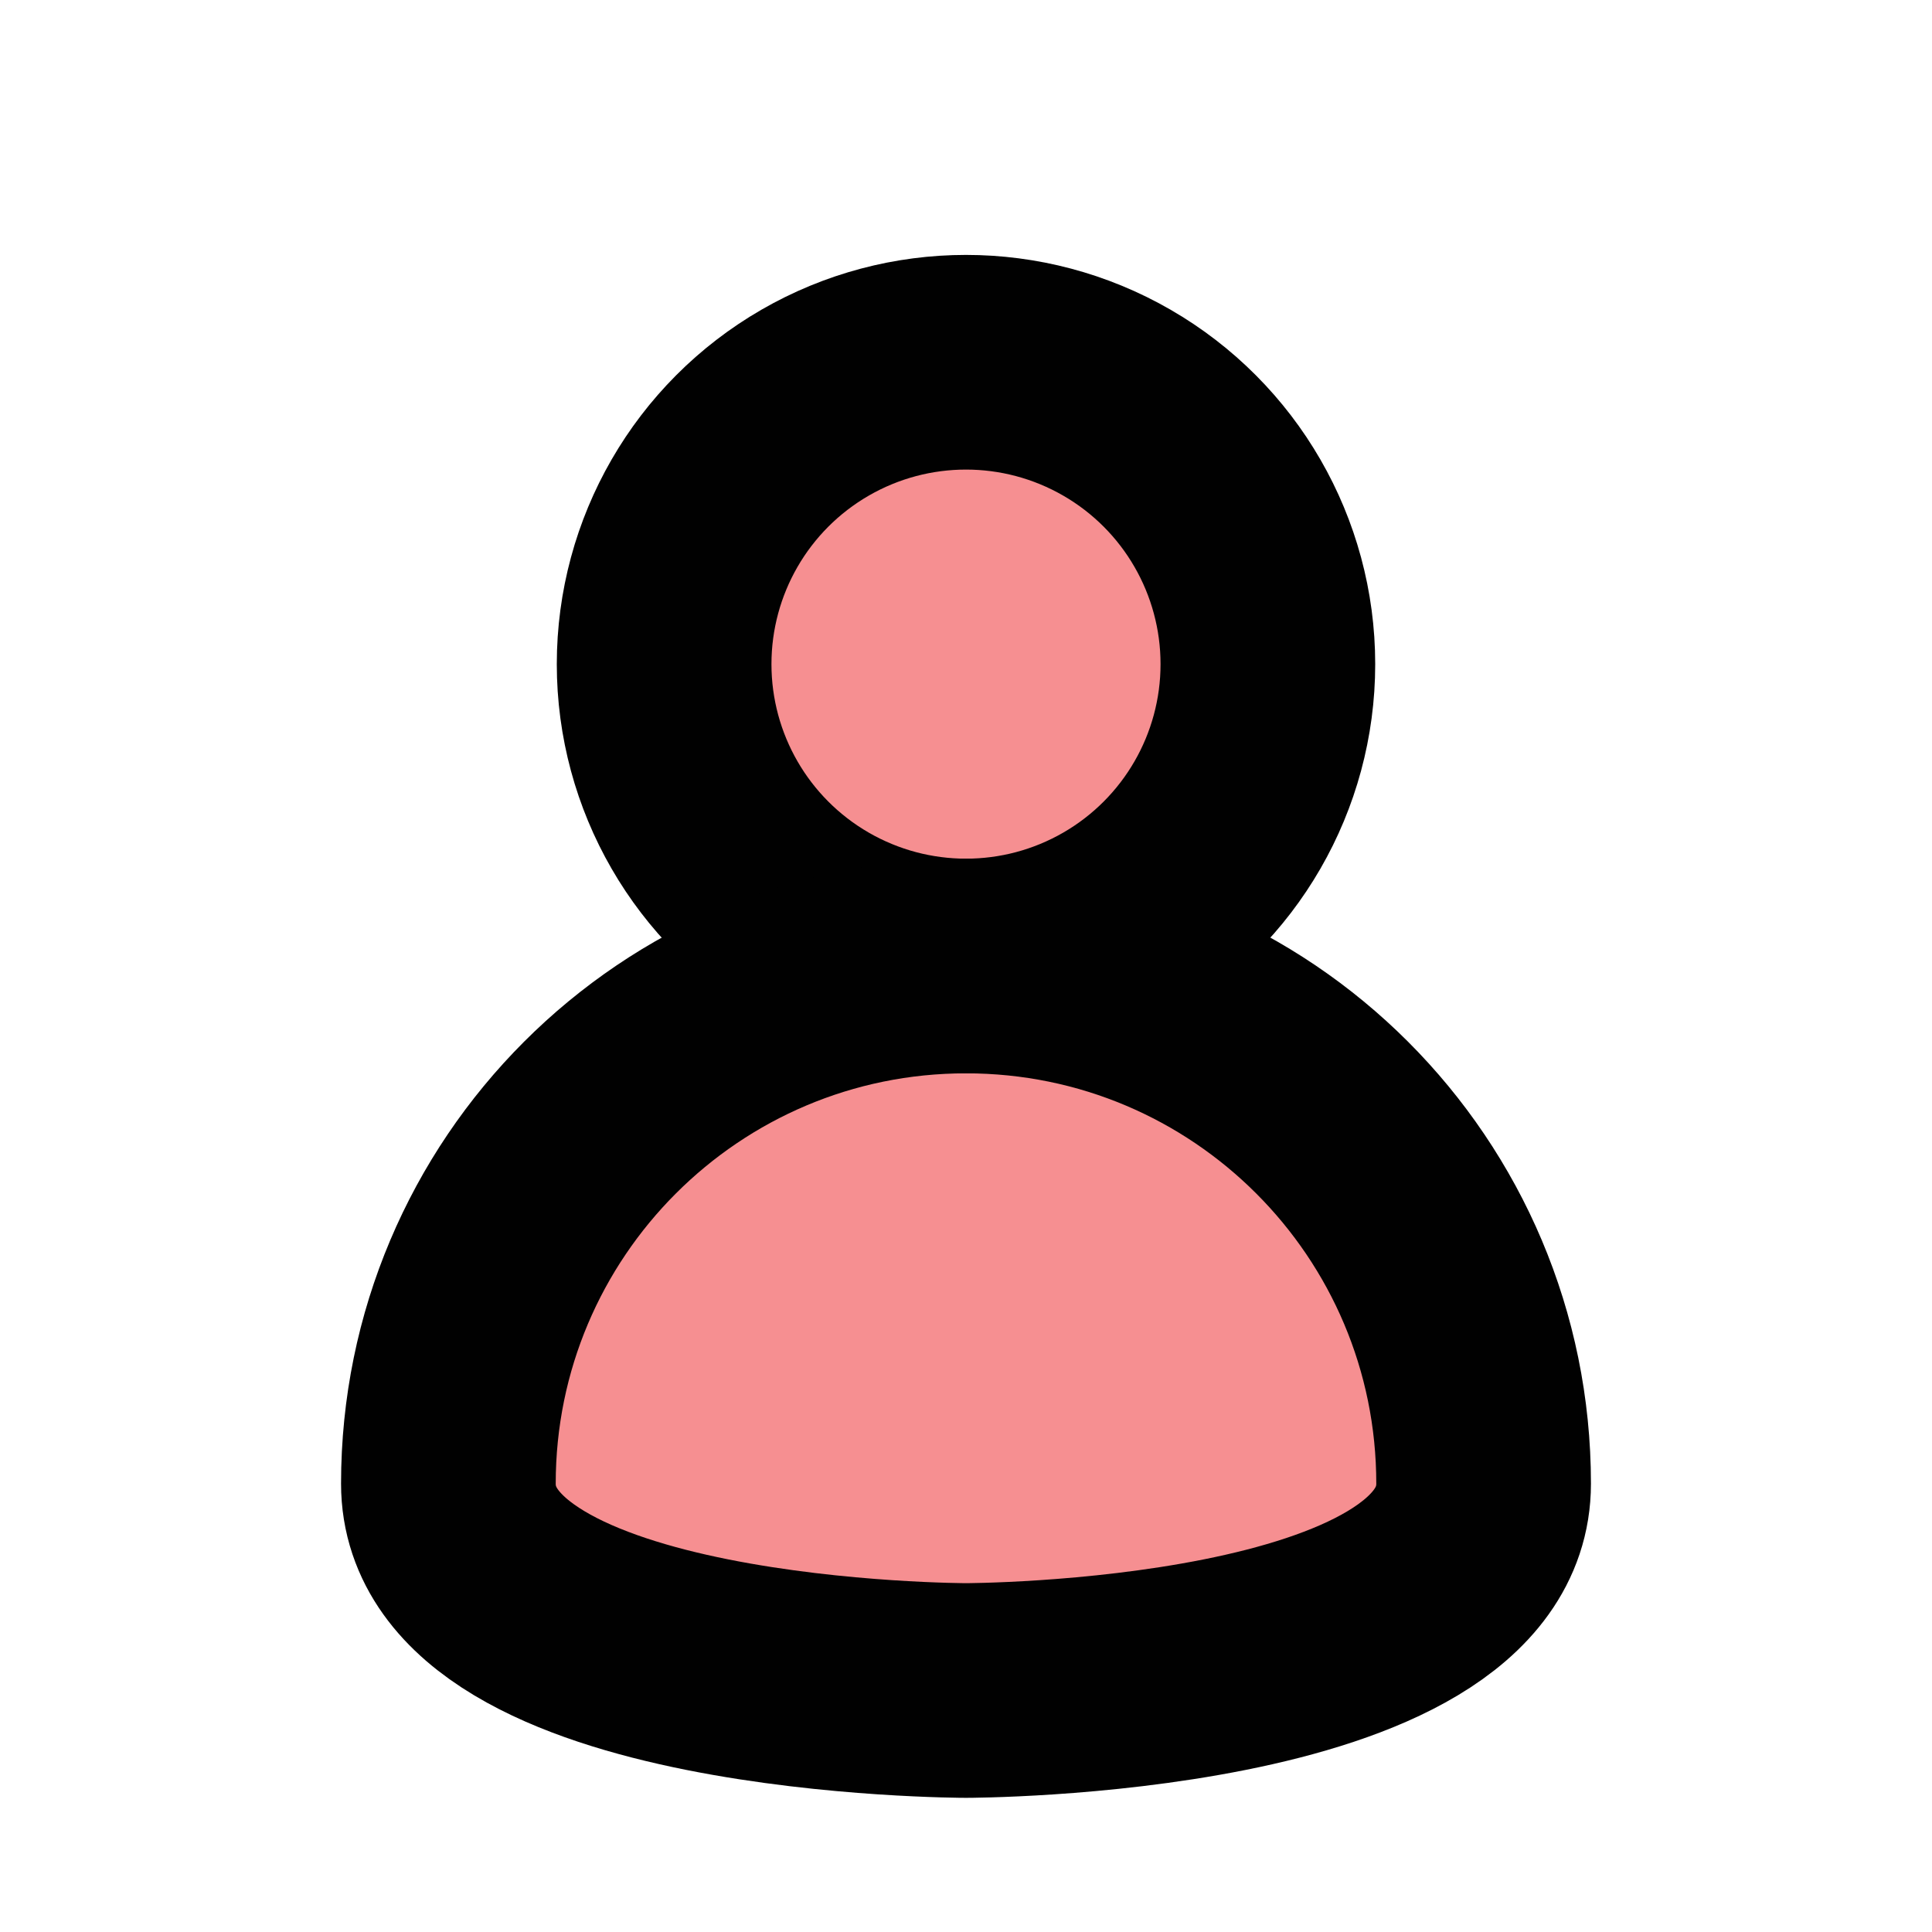 <?xml version="1.0" encoding="UTF-8"?>
<svg id="user" xmlns="http://www.w3.org/2000/svg" viewBox="0 0 72 72">
  <g style="opacity: .5;">
    <circle cx="36" cy="24.75" r="11.25" style="fill: #ed2024;"/>
    <path d="M55.29,55.29c0,7.71-19.29,7.71-19.29,7.71,0,0-19.29,0-19.29-7.71,0-10.65,8.63-19.29,19.29-19.29s19.29,8.63,19.29,19.29Z" style="fill: #ed2024;"/>
  </g>
  <g>
    <circle cx="36" cy="24.75" r="11.25" style="fill: none; stroke: #010101; stroke-linecap: round; stroke-linejoin: round; stroke-width: 8px;"/>
    <path d="M55.29,55.29c0,7.71-19.29,7.71-19.29,7.71,0,0-19.29,0-19.29-7.71,0-10.65,8.63-19.29,19.29-19.29s19.29,8.63,19.29,19.29Z" style="fill: none; stroke: #010101; stroke-linecap: square; stroke-linejoin: round; stroke-width: 8px;"/>
  </g>
</svg>